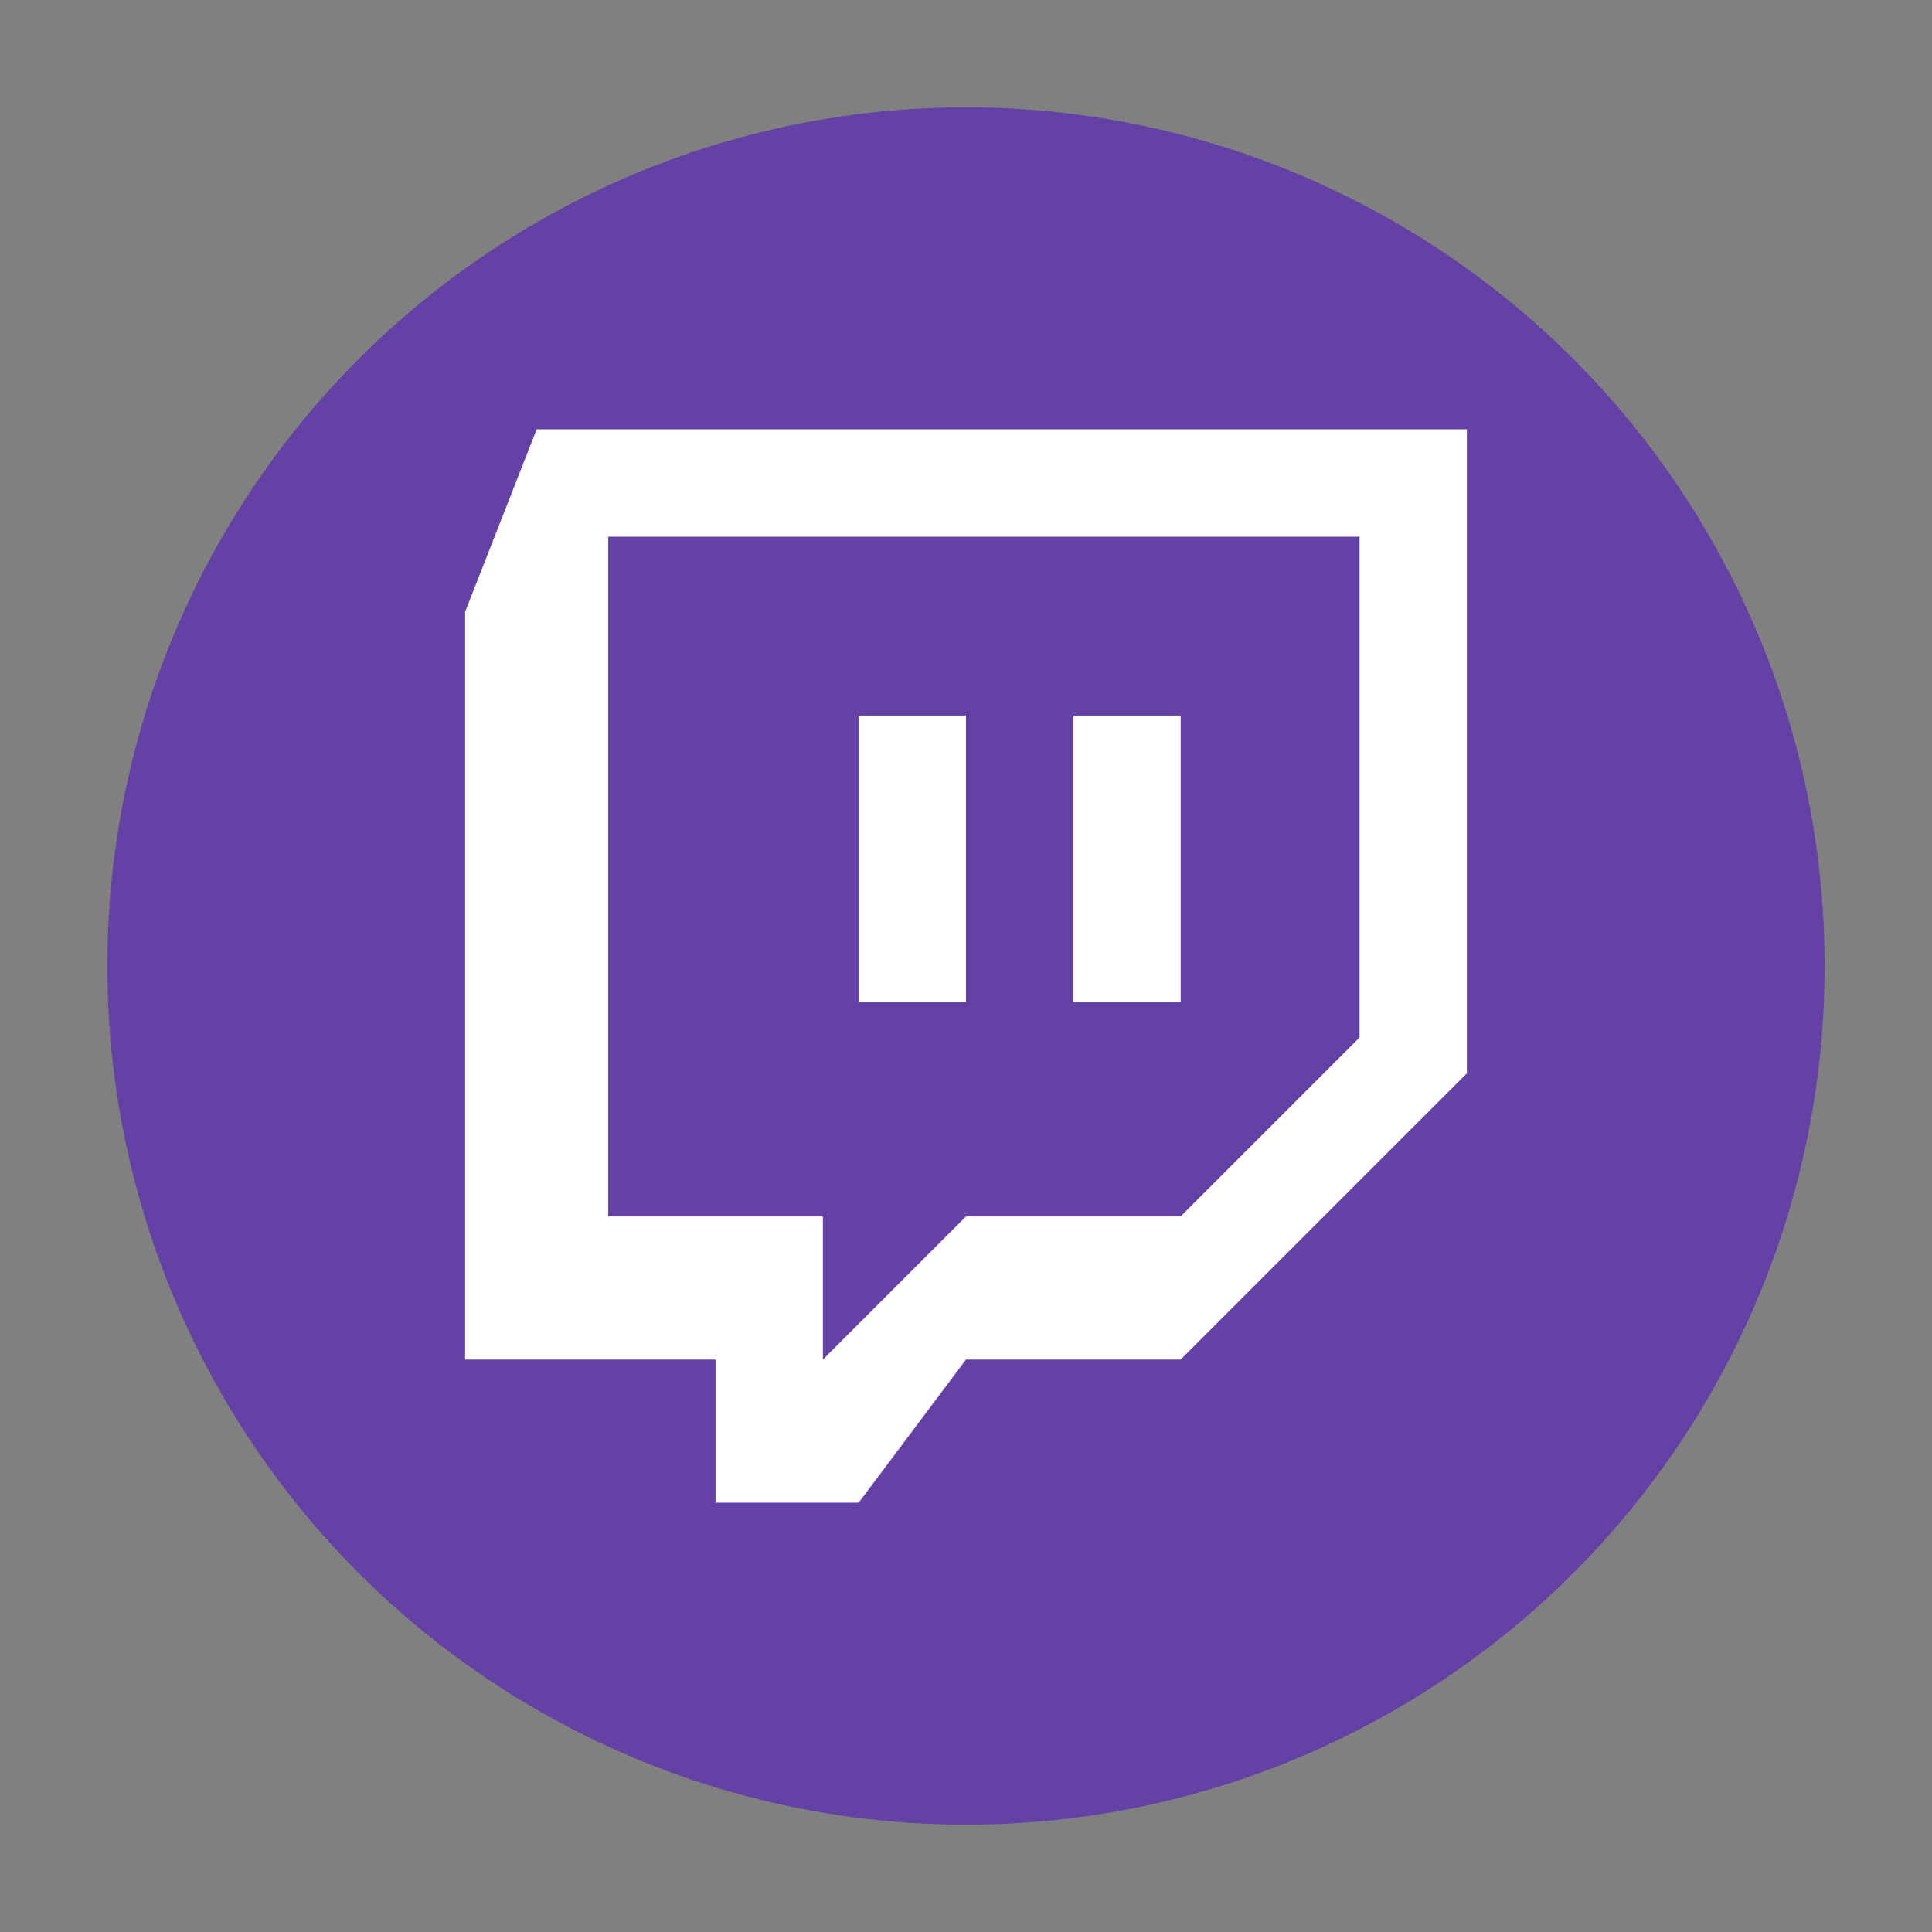 <svg xmlns="http://www.w3.org/2000/svg" width="54" height="54" viewBox="0 0 54 54">
    <rect x="0" y="0" width="54" height="54" fill="#808080" stroke="none"/>
    <g fill="none" fill-rule="nonzero" transform="translate(3 3)">
        <circle cx="24" cy="24" r="24" fill="#6441A5"/>
        <g fill="#FFF">
            <path d="M30 35h-6l-3 4h-4v-4h-7V14.1L12 9h26v18l-8 8zm5-9V12H14v19h6v4l4-4h6l5-5z"/>
            <path d="M27 17h3v8h-3zM21 17h3v8h-3z"/>
        </g>
    </g>
</svg>
